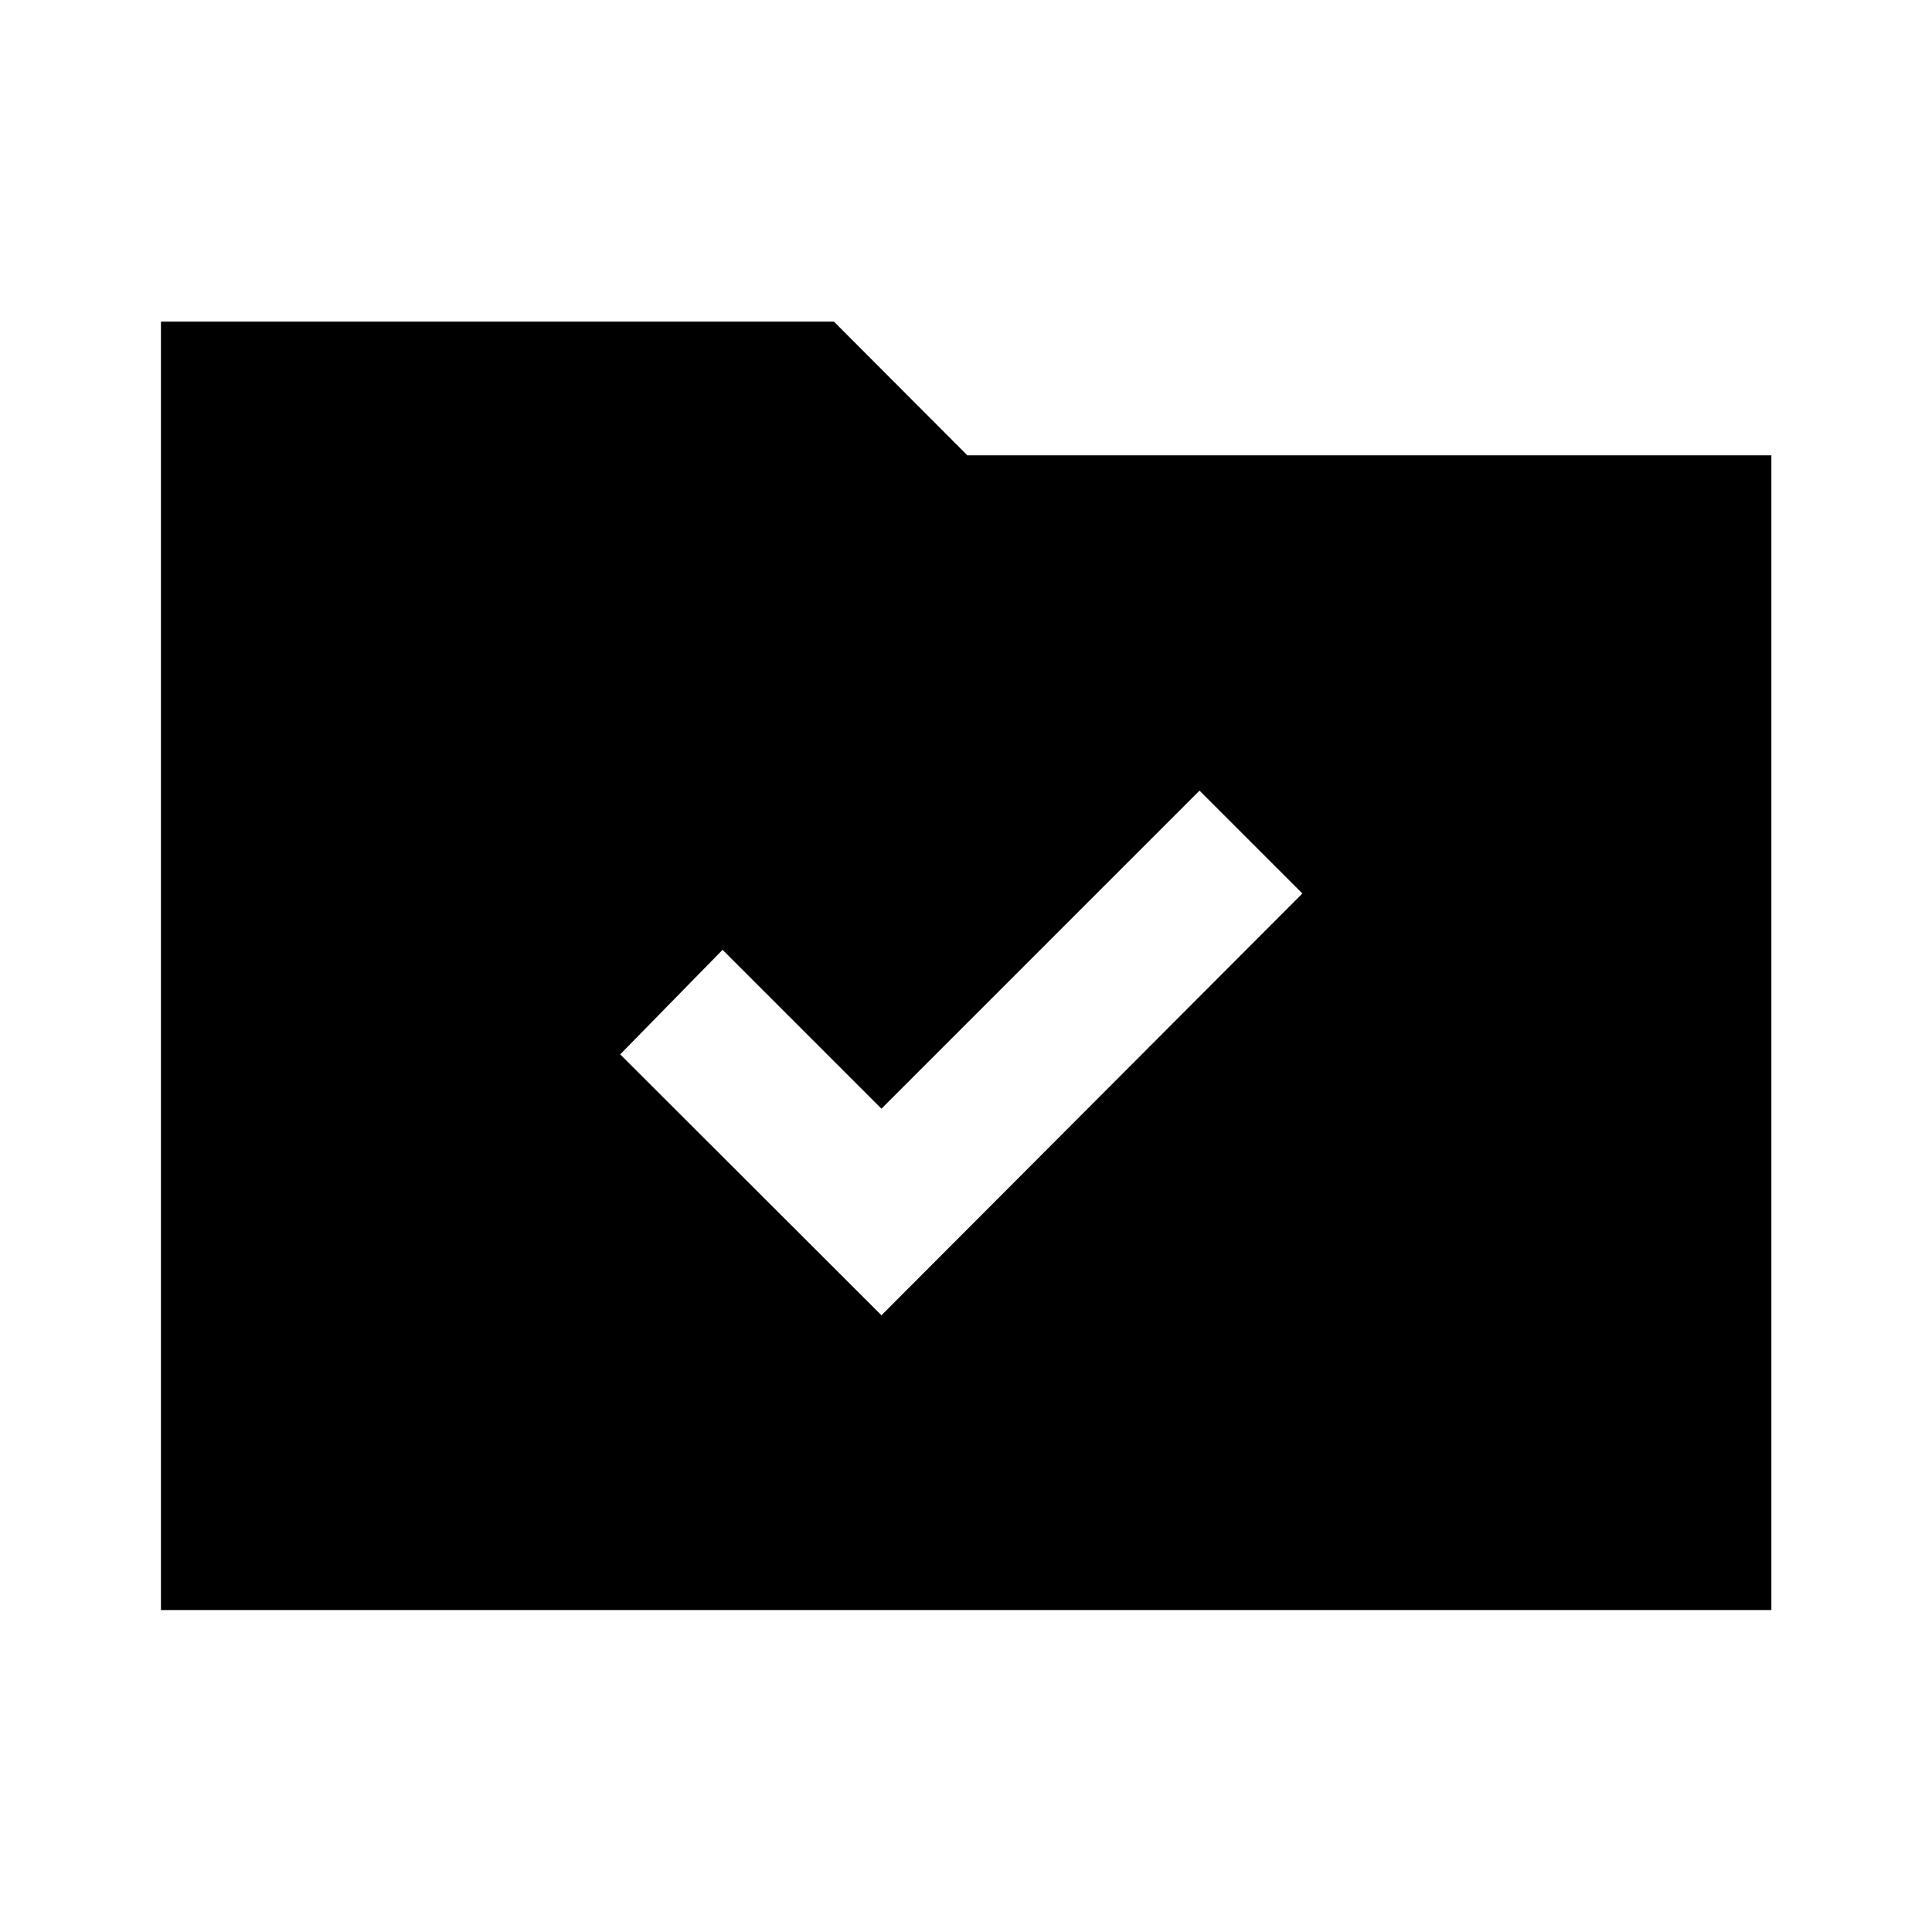 <svg xmlns="http://www.w3.org/2000/svg" height="40" viewBox="0 -960 960 960" width="40"><path d="m437.99-306.44 209.15-209.59-51.11-51.11L437.99-409.1l-78.95-78.94-50.87 51.95 129.82 129.65ZM79.97-159.97v-640.22h334.41l66.29 66.44h399.52v573.78H79.97Z"/></svg>